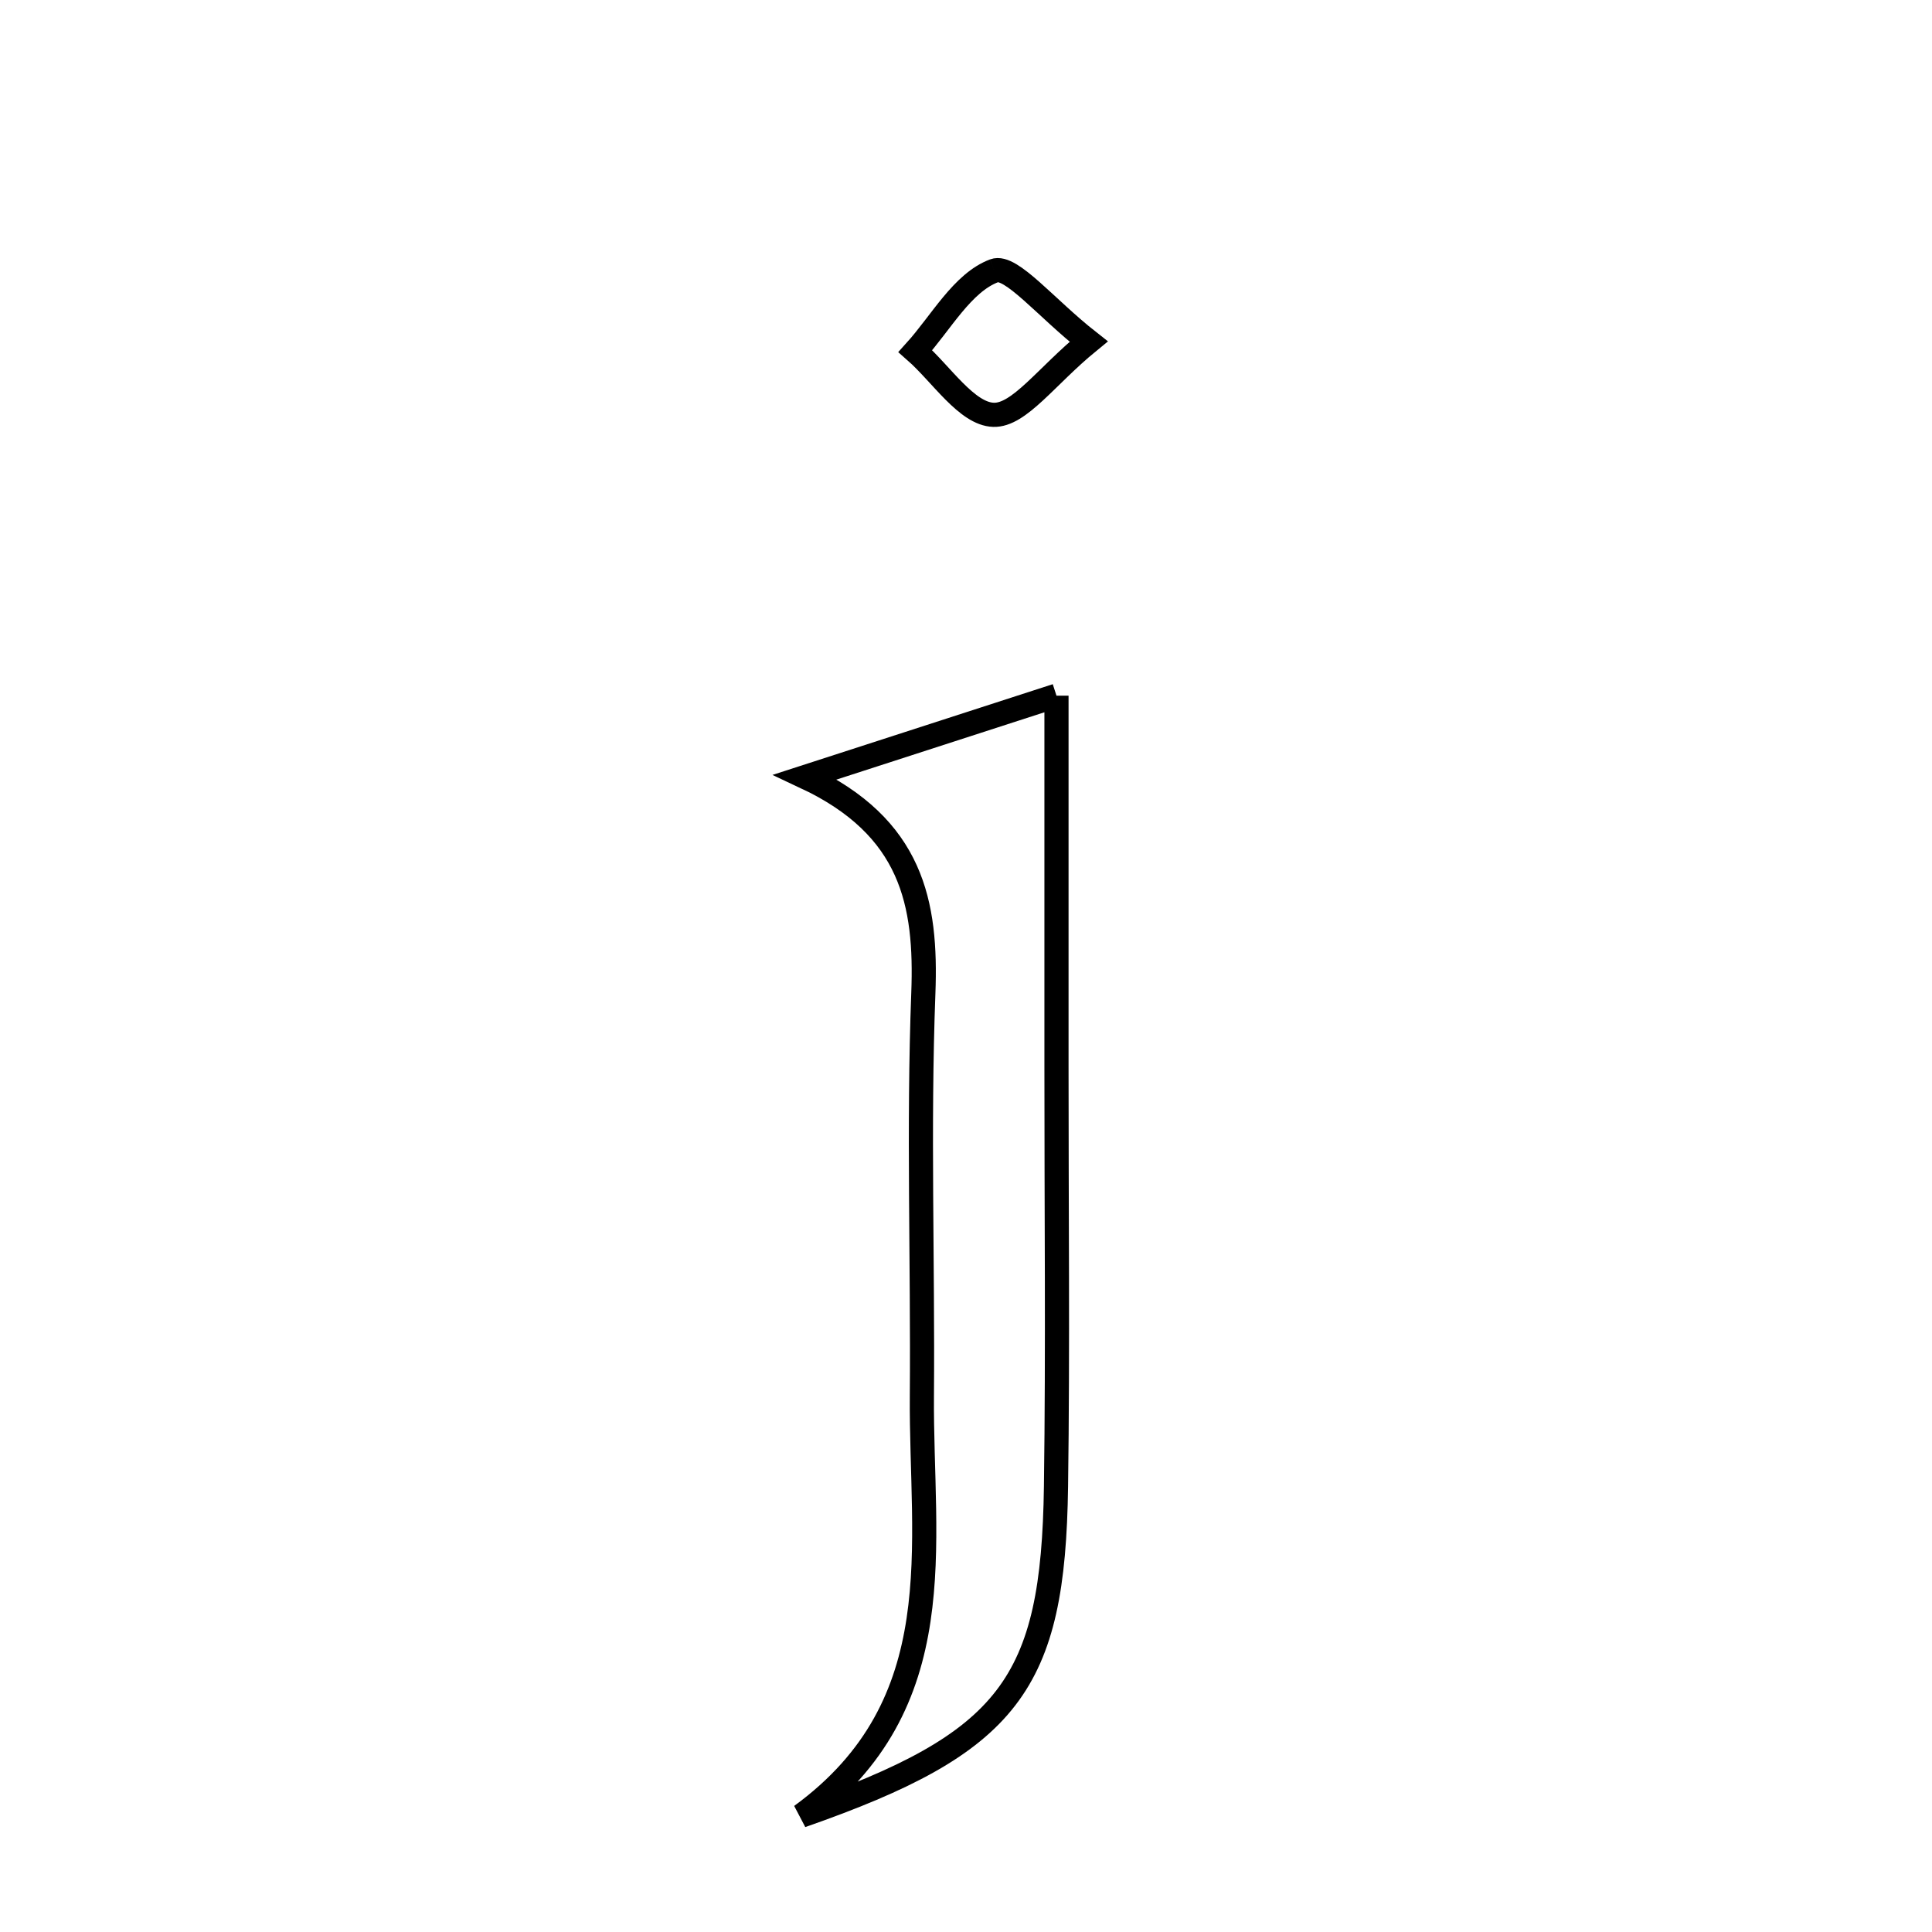 <svg xmlns="http://www.w3.org/2000/svg" viewBox="0.0 0.0 24.0 24.0" height="200px" width="200px"><path fill="none" stroke="black" stroke-width=".3" stroke-opacity="1.0"  filling="0" d="M12.351 3.363 C12.558 3.286 12.994 3.827 13.524 4.243 C12.997 4.674 12.661 5.164 12.341 5.153 C12.009 5.142 11.694 4.646 11.371 4.362 C11.69 4.009 11.955 3.511 12.351 3.363"></path>
<path fill="none" stroke="black" stroke-width=".3" stroke-opacity="1.0"  filling="0" d="M13.124 8.642 C13.124 10.292 13.124 11.774 13.124 13.255 C13.123 14.992 13.142 16.729 13.118 18.465 C13.084 20.921 12.545 21.65 9.954 22.555 C11.856 21.166 11.437 19.196 11.452 17.339 C11.465 15.672 11.407 14.003 11.47 12.338 C11.512 11.221 11.333 10.275 10.004 9.652 C11.098 9.298 11.942 9.024 13.124 8.642"></path></svg>